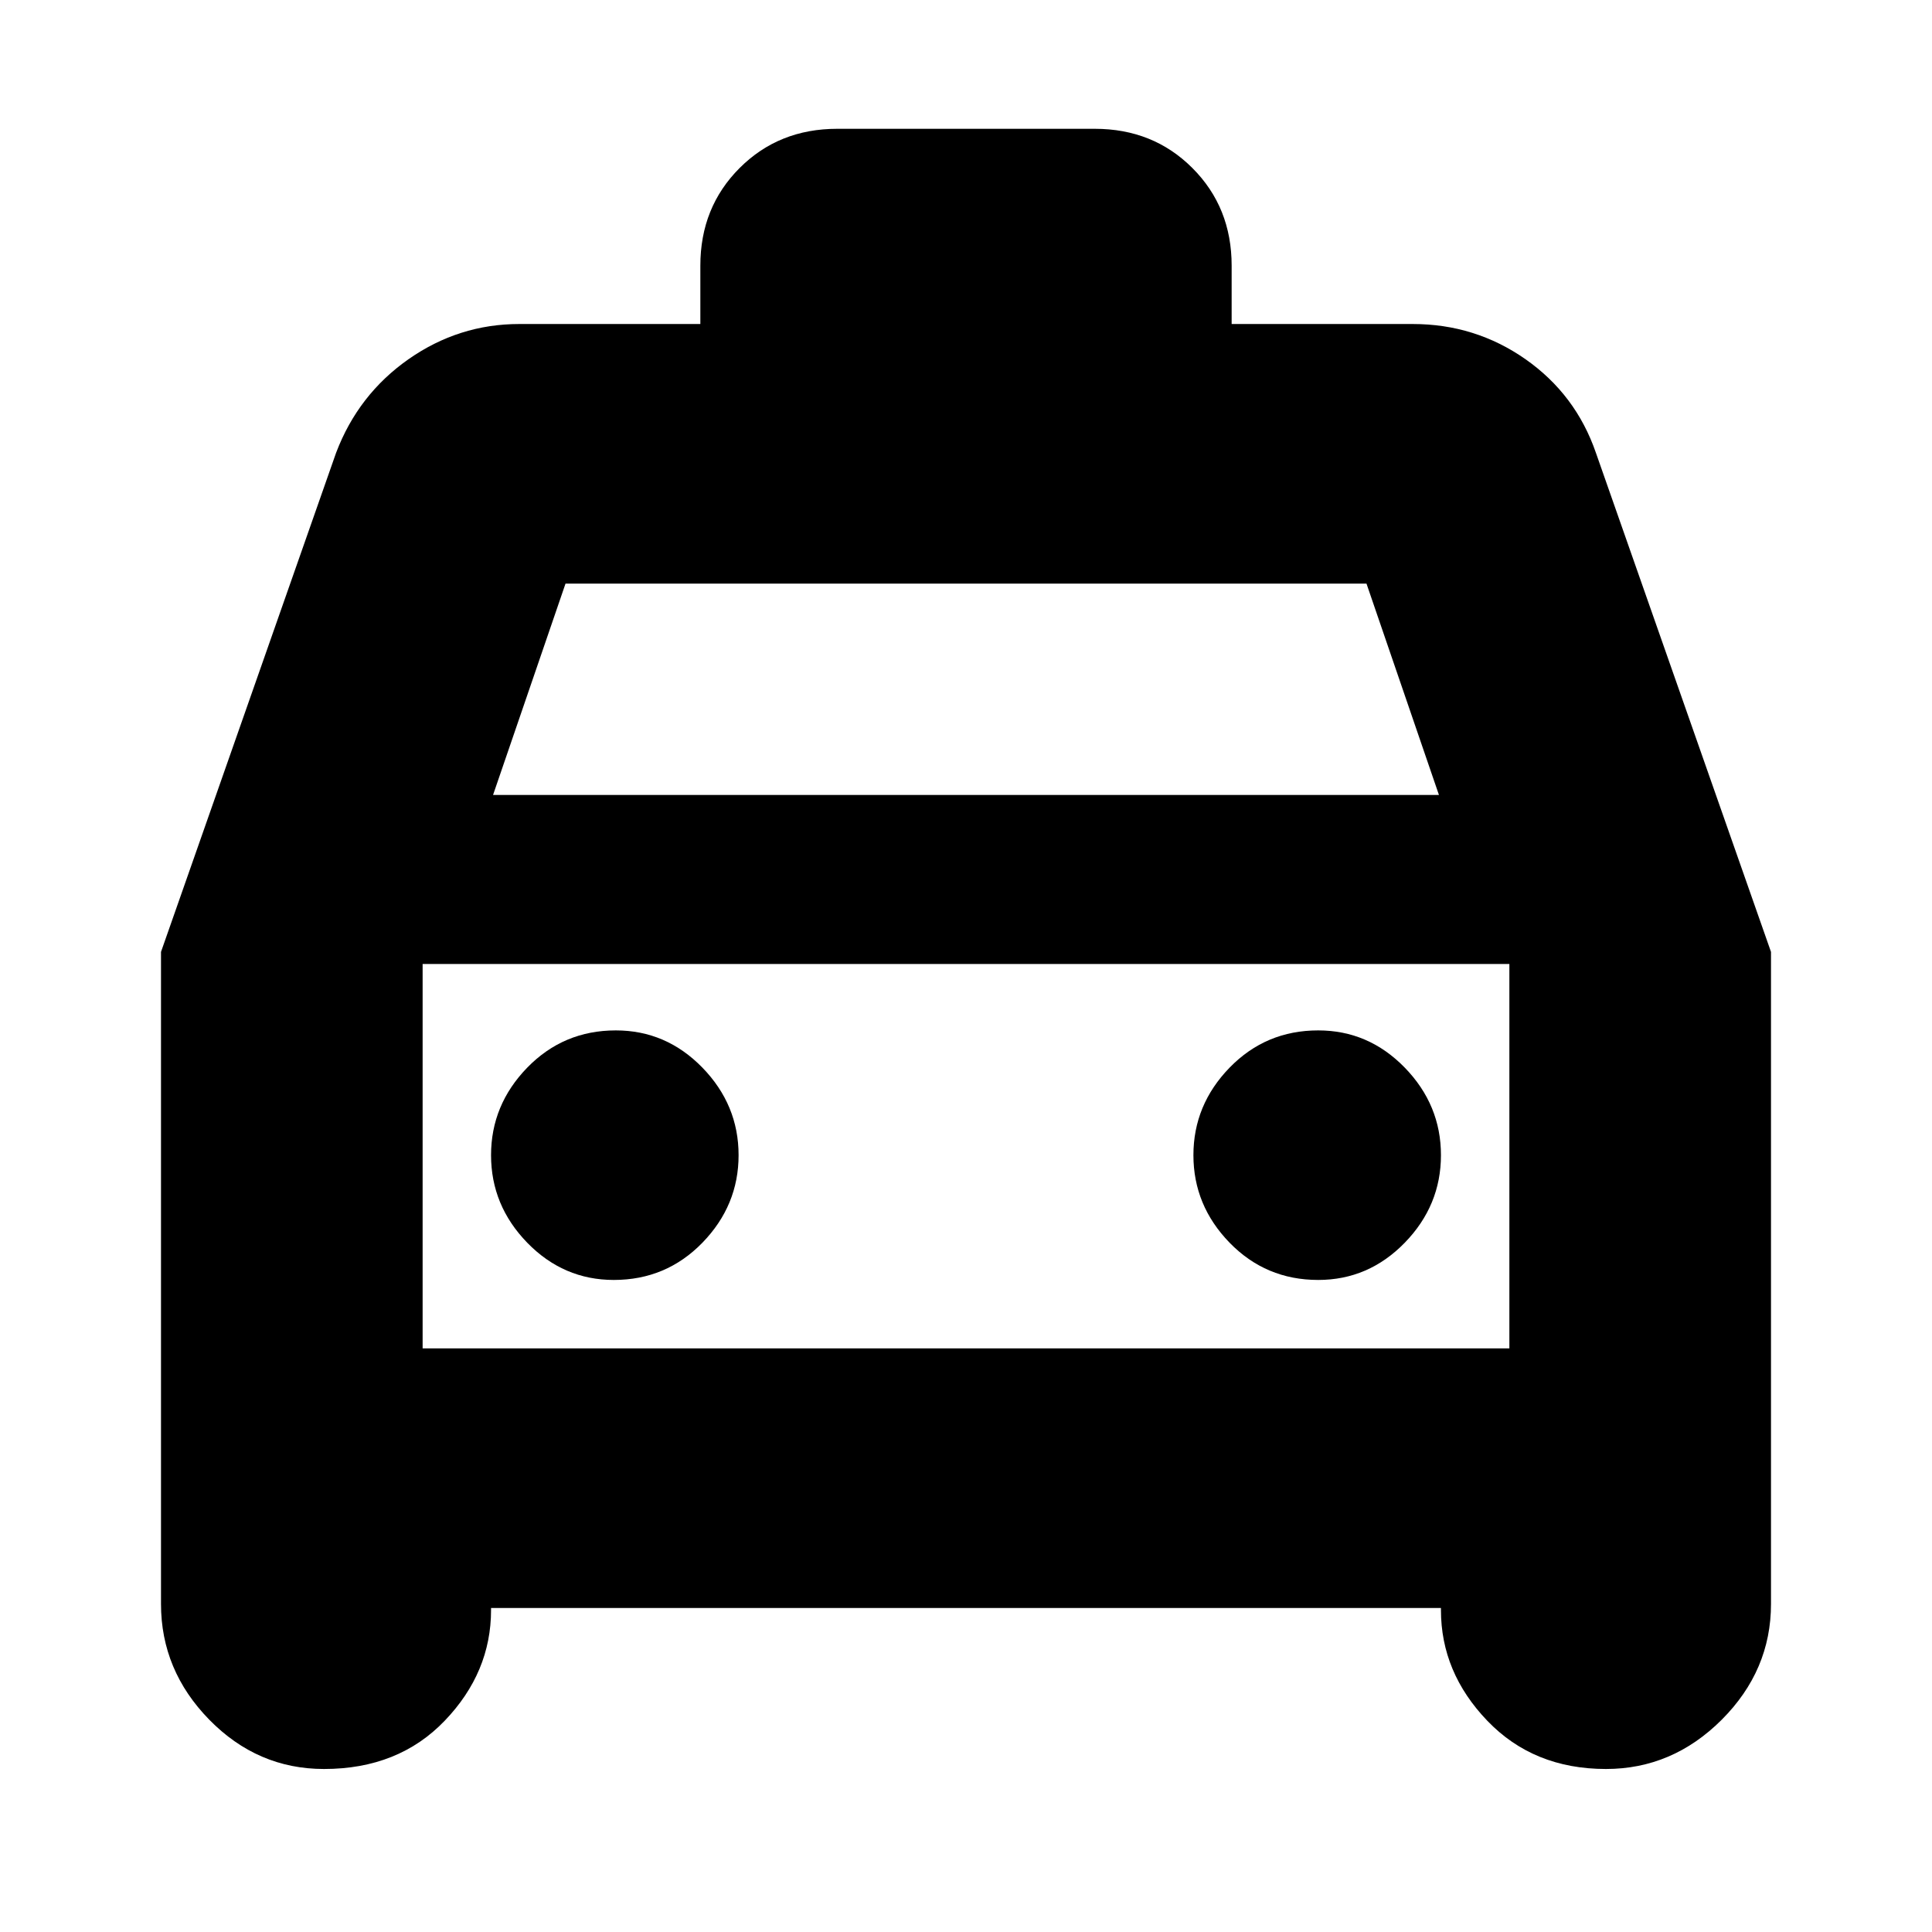 <svg xmlns="http://www.w3.org/2000/svg" height="24" width="24"><path d="M4.025 21.975q-.825 0-1.425-.612-.6-.613-.6-1.438v-8.1l2.175-6.2q.275-.725.9-1.163.625-.437 1.375-.437H8.7V3.3q0-.725.488-1.213Q9.675 1.6 10.4 1.6h3.2q.725 0 1.212.487.488.488.488 1.213v.725h2.25q.775 0 1.4.437.625.438.875 1.163l2.175 6.2v8.1q0 .825-.612 1.438-.613.612-1.438.612-.9 0-1.475-.6-.575-.6-.575-1.375v-.025H6.1V20q0 .775-.575 1.375t-1.5.6Zm2.1-12.1h11.75l-.9-2.625h-9.95Zm-.875 2.1v4.775ZM7.625 15.9q.65 0 1.1-.462.45-.463.45-1.088t-.45-1.088q-.45-.462-1.075-.462-.65 0-1.1.462-.45.463-.45 1.088t.45 1.088q.45.462 1.075.462Zm8.75 0q.625 0 1.075-.462.45-.463.45-1.088t-.45-1.088Q17 12.8 16.375 12.8q-.65 0-1.1.462-.45.463-.45 1.088t.45 1.088q.45.462 1.1.462Zm-11.125.85h13.5v-4.775H5.25Z"/></svg>